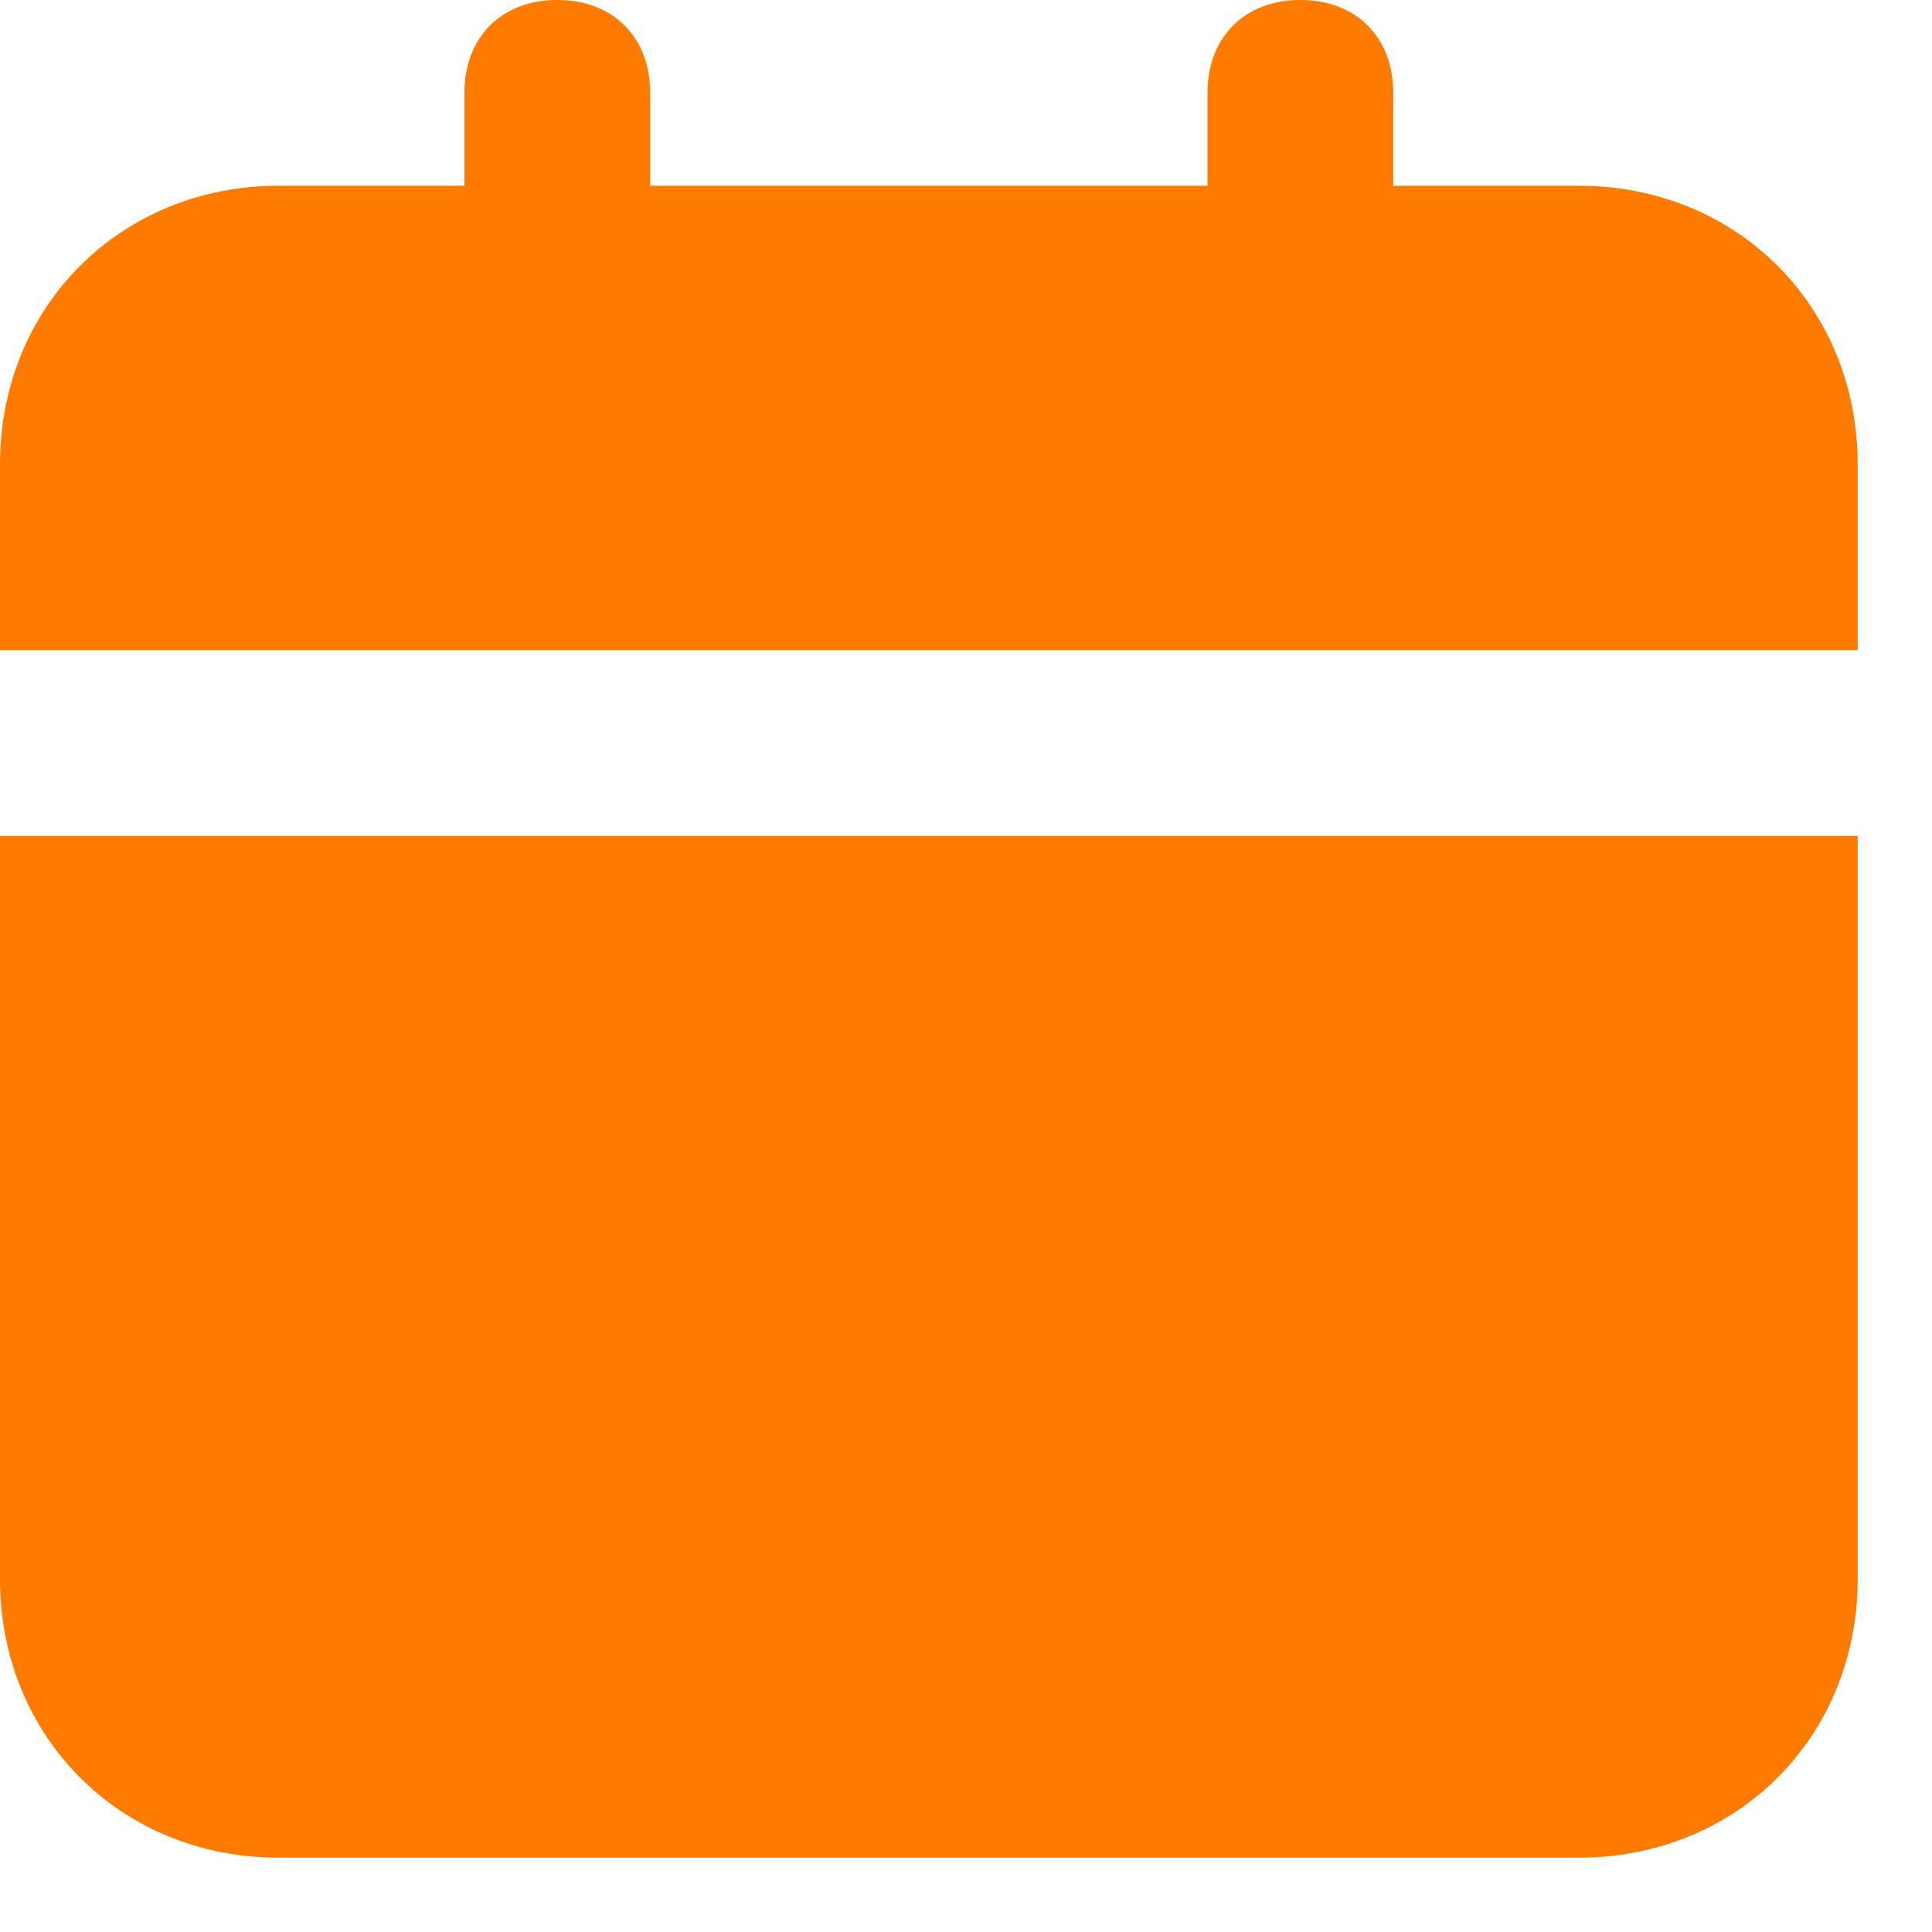 <svg width="13" height="13" viewBox="0 0 13 13" fill="none" xmlns="http://www.w3.org/2000/svg">
<path d="M0 10.625C0 11.688 0.812 12.5 1.875 12.5H10.625C11.688 12.5 12.5 11.688 12.5 10.625V5.625H0V10.625ZM10.625 1.25H9.375V0.625C9.375 0.25 9.125 0 8.75 0C8.375 0 8.125 0.25 8.125 0.625V1.25H4.375V0.625C4.375 0.25 4.125 0 3.75 0C3.375 0 3.125 0.25 3.125 0.625V1.25H1.875C0.812 1.25 0 2.062 0 3.125V4.375H12.5V3.125C12.5 2.062 11.688 1.25 10.625 1.25Z" fill="#FF7B00"/>
</svg>
